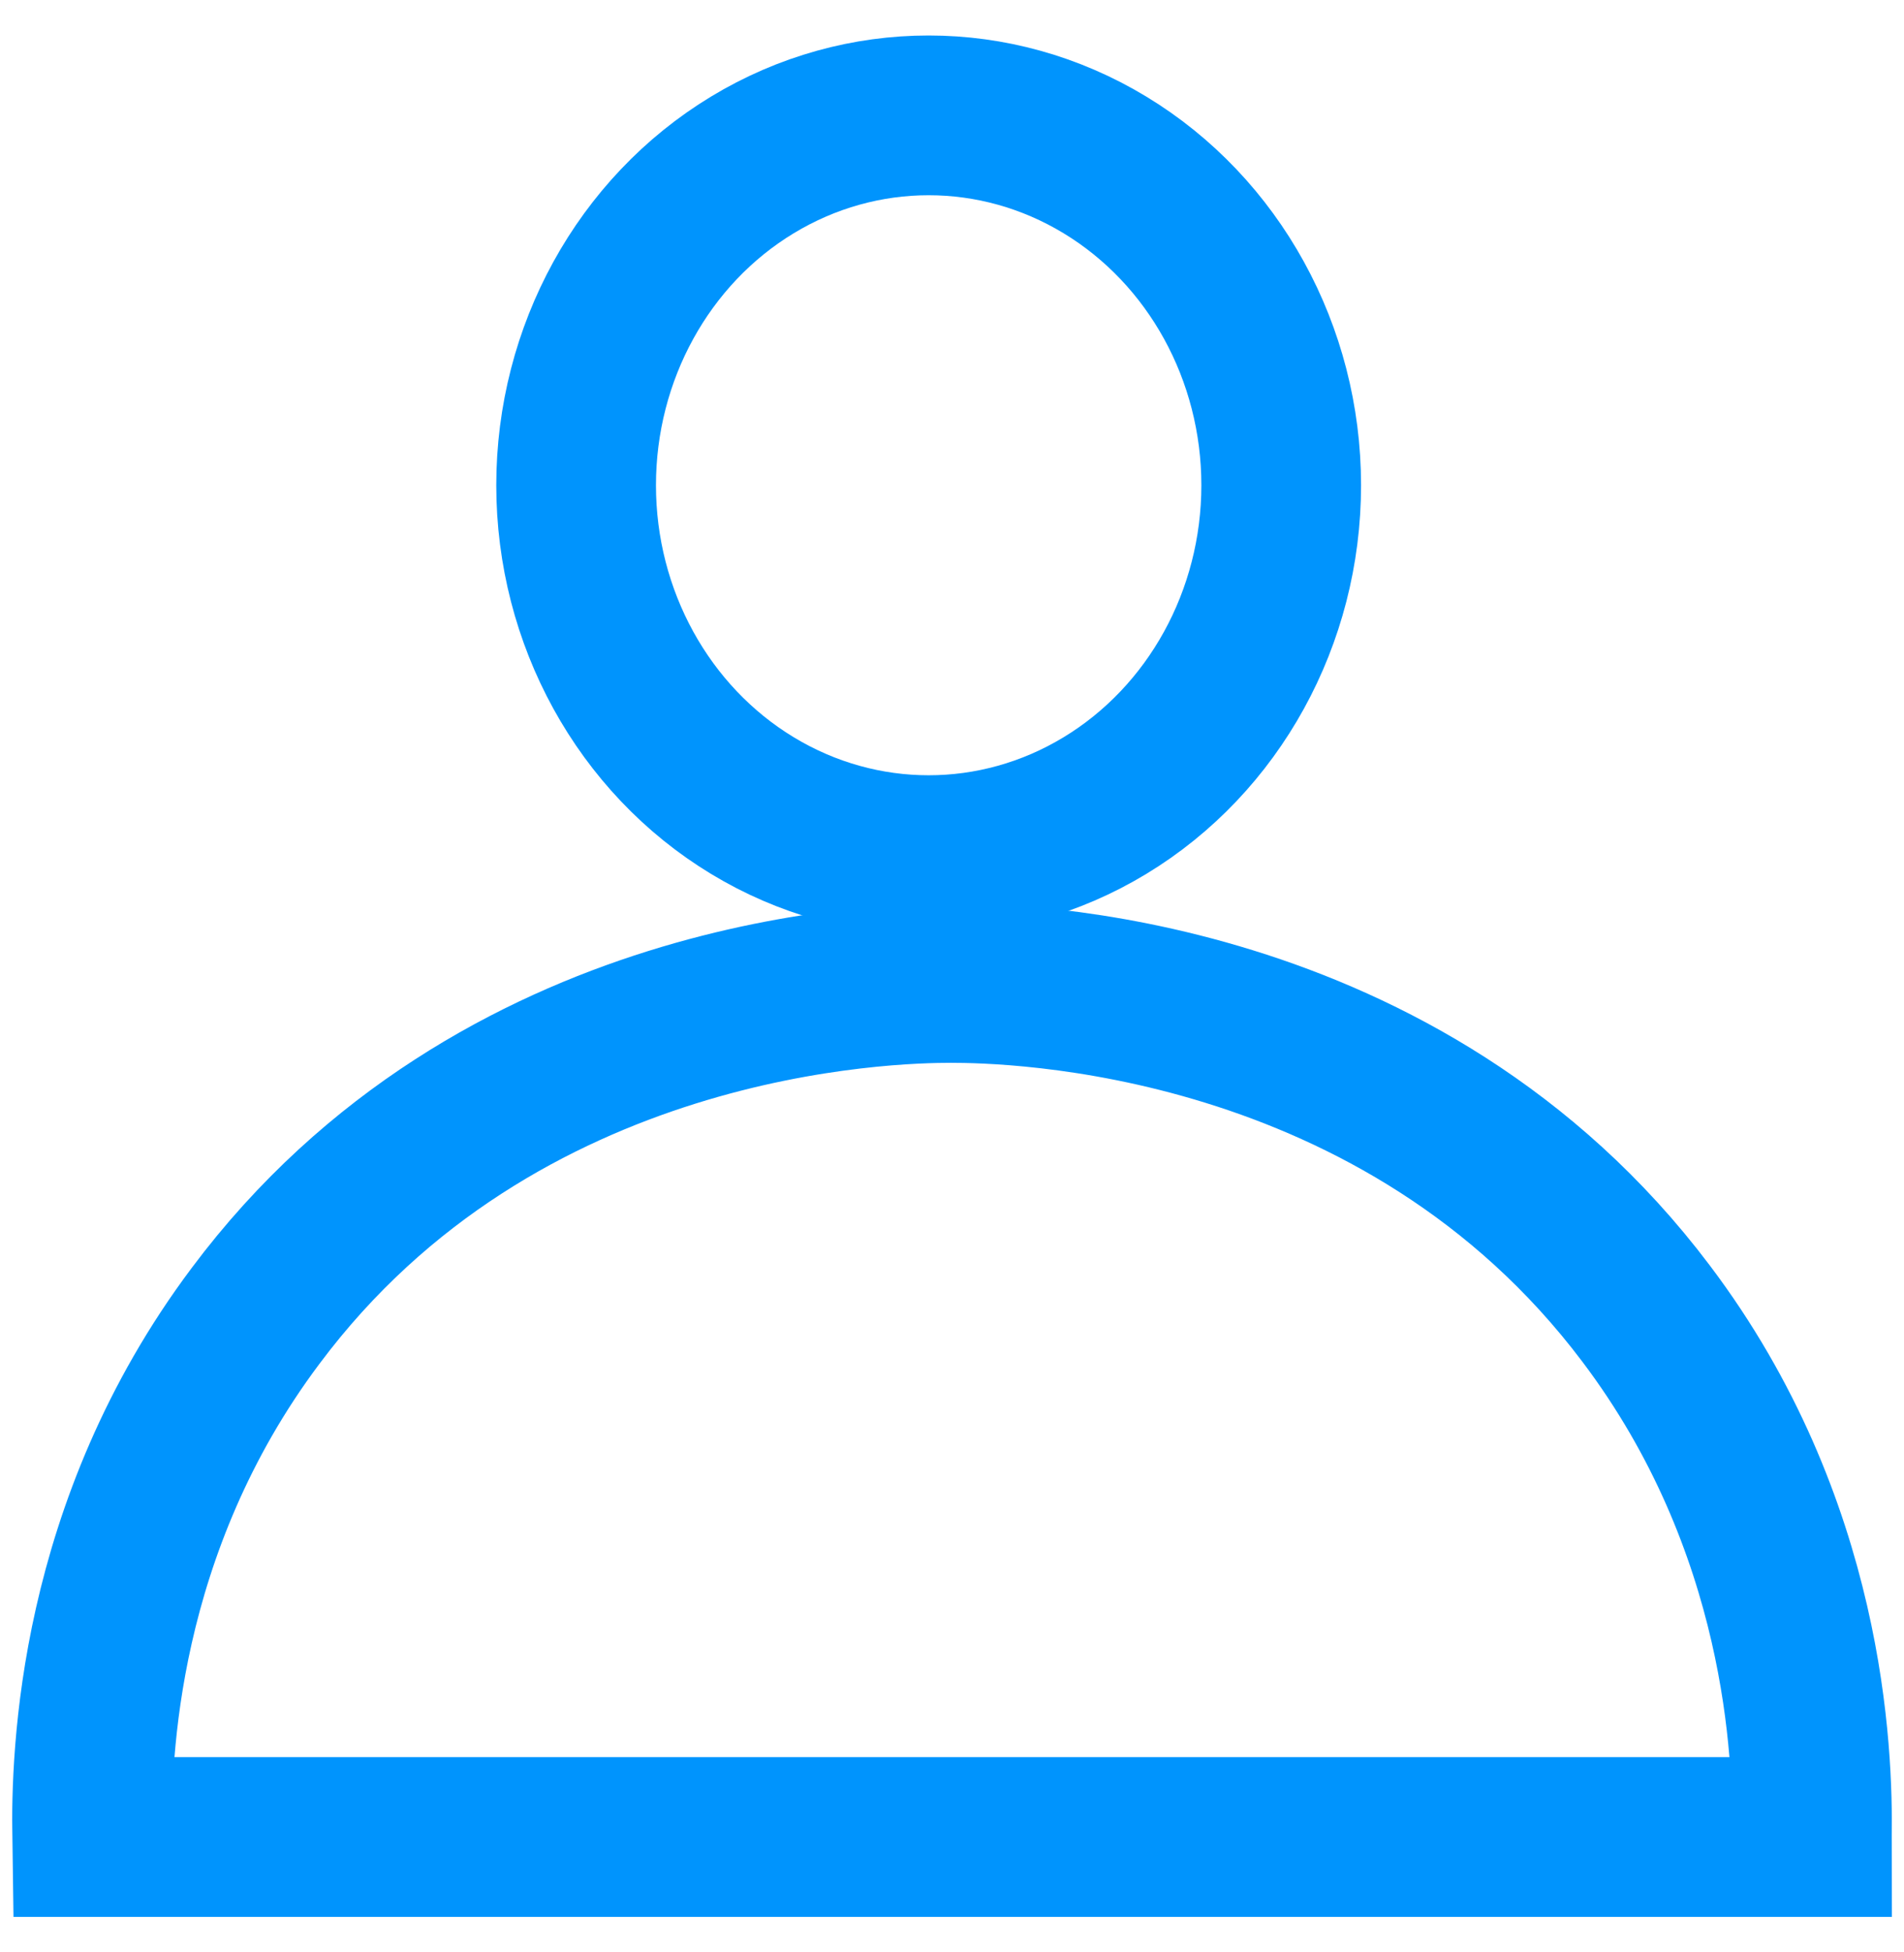 <?xml version="1.0" encoding="UTF-8"?>
<svg width="40" height="41" id="Layer_1" data-name="Layer 1" xmlns="http://www.w3.org/2000/svg" viewBox="0 0 15.5 15.51">
  <defs>
    <style>
      .cls-1, .cls-2 {
        fill: none;
        stroke: #0094fd;
        stroke-miterlimit: 8;
        stroke-width: 1.3px;
      }

      .cls-2 {
        stroke-linecap: square;
      }
    </style>
  </defs>
  <ellipse class="cls-1" cx="7.56" cy="3.76" rx="2.87" ry="3.01"/>
  <path class="cls-2" d="m14.75,14.75c.01-.66-.05-2.53-1.35-4.25-1.99-2.64-5.17-2.69-5.66-2.69s-3.68.06-5.66,2.71c-1.29,1.72-1.34,3.58-1.33,4.24h14Z"/>
</svg>